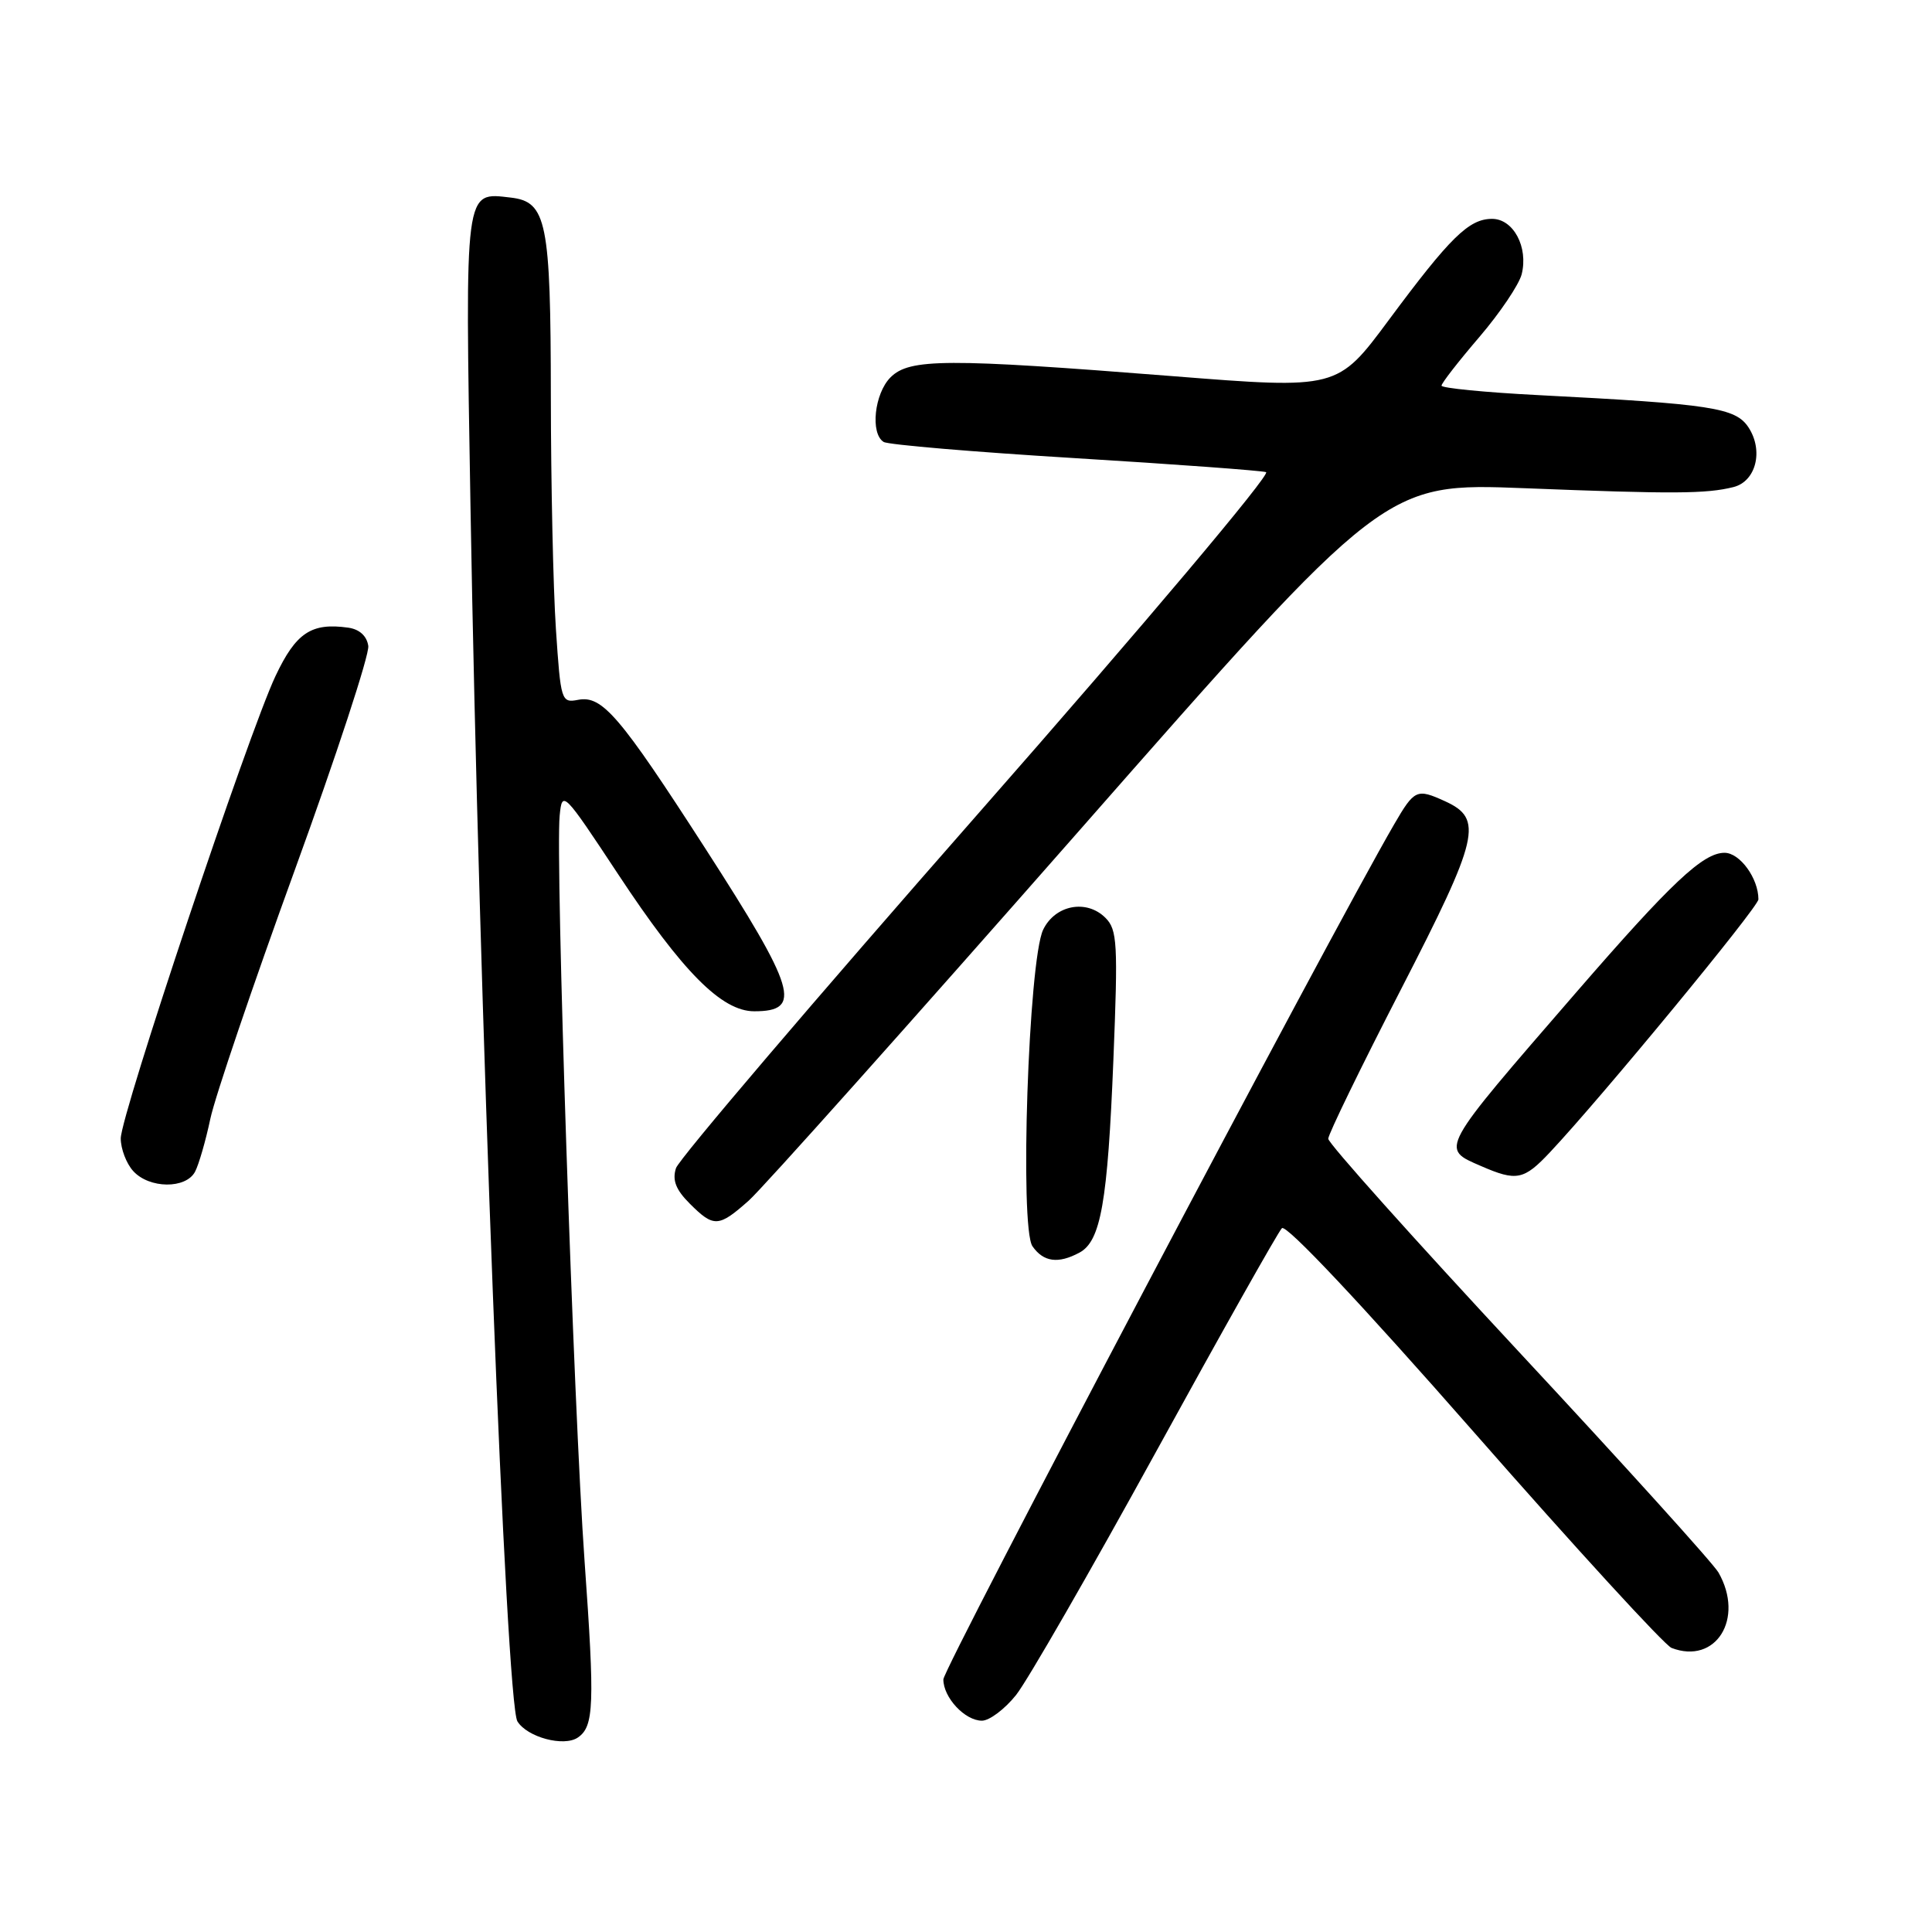 <?xml version="1.0" encoding="UTF-8" standalone="no"?>
<!DOCTYPE svg PUBLIC "-//W3C//DTD SVG 1.1//EN" "http://www.w3.org/Graphics/SVG/1.1/DTD/svg11.dtd" >
<svg xmlns="http://www.w3.org/2000/svg" xmlns:xlink="http://www.w3.org/1999/xlink" version="1.1" viewBox="0 0 256 256">
 <g >
 <path fill="currentColor"
d=" M 76.57 230.23 C 78.71 228.77 78.82 225.93 77.46 206.88 C 76.00 186.47 73.58 113.93 74.16 108.06 C 74.49 104.69 74.65 104.85 81.90 115.83 C 90.45 128.79 95.63 134.00 99.94 134.00 C 106.37 134.00 105.51 131.13 93.44 112.40 C 82.12 94.84 79.80 92.12 76.61 92.73 C 74.37 93.16 74.30 92.91 73.66 83.34 C 73.30 77.93 73.00 64.05 72.99 52.50 C 72.97 29.34 72.44 26.73 67.67 26.18 C 61.51 25.47 61.62 24.60 62.34 67.00 C 63.45 132.56 67.05 225.65 68.56 228.09 C 69.86 230.20 74.73 231.50 76.57 230.23 Z  M 134.64 224.59 C 136.13 222.72 144.46 208.24 153.15 192.42 C 161.83 176.61 169.35 163.25 169.86 162.74 C 170.42 162.18 180.34 172.72 195.30 189.77 C 208.78 205.14 220.57 218.00 221.49 218.36 C 227.36 220.61 231.19 214.47 227.71 208.37 C 227.05 207.20 215.14 194.03 201.25 179.11 C 187.36 164.18 176.00 151.49 176.00 150.89 C 176.00 150.30 180.34 141.38 185.65 131.07 C 196.01 110.93 196.58 108.50 191.48 106.17 C 187.72 104.46 187.43 104.59 184.72 109.25 C 176.17 123.98 125.00 221.04 125.00 222.53 C 125.00 224.94 127.86 228.00 130.11 228.00 C 131.10 228.00 133.14 226.47 134.64 224.59 Z  M 143.03 165.98 C 145.86 164.47 146.77 159.31 147.53 140.43 C 148.15 125.01 148.05 123.19 146.48 121.62 C 143.97 119.11 139.80 119.91 138.22 123.20 C 136.28 127.28 135.08 162.67 136.81 165.14 C 138.27 167.23 140.22 167.49 143.03 165.98 Z  M 99.22 159.08 C 101.02 157.48 120.72 135.42 143.00 110.07 C 183.50 63.97 183.50 63.97 202.00 64.69 C 221.78 65.47 226.10 65.44 229.69 64.54 C 232.68 63.79 233.70 59.72 231.69 56.64 C 229.97 54.02 226.84 53.54 203.75 52.35 C 196.74 51.99 191.00 51.42 191.01 51.10 C 191.01 50.77 193.26 47.88 196.01 44.67 C 198.76 41.46 201.28 37.71 201.63 36.34 C 202.53 32.74 200.53 29.00 197.71 29.00 C 194.64 29.00 192.17 31.42 184.01 42.42 C 177.22 51.57 177.22 51.57 155.36 49.84 C 125.36 47.47 120.51 47.49 118.00 50.00 C 115.86 52.14 115.29 57.45 117.09 58.56 C 117.69 58.93 129.05 59.89 142.34 60.70 C 155.63 61.51 167.07 62.35 167.76 62.56 C 168.46 62.77 151.63 82.75 129.64 107.78 C 107.98 132.44 89.95 153.59 89.57 154.79 C 89.06 156.38 89.55 157.64 91.39 159.48 C 94.58 162.67 95.21 162.64 99.22 159.08 Z  M 25.85 155.25 C 26.35 154.29 27.26 151.14 27.87 148.25 C 28.48 145.36 33.51 130.55 39.04 115.34 C 44.57 100.13 48.96 86.75 48.80 85.59 C 48.61 84.27 47.63 83.38 46.15 83.17 C 41.26 82.48 39.22 83.83 36.50 89.59 C 32.93 97.15 16.00 147.73 16.00 150.85 C 16.00 152.22 16.74 154.17 17.65 155.17 C 19.78 157.52 24.64 157.56 25.85 155.25 Z  M 205.38 152.68 C 212.15 145.49 233.00 120.19 233.00 119.17 C 233.00 116.38 230.54 113.00 228.51 113.00 C 225.66 113.00 221.46 116.95 208.85 131.50 C 190.58 152.59 190.82 152.15 196.25 154.51 C 200.96 156.56 201.92 156.36 205.38 152.68 Z "/>
</g>
</svg>